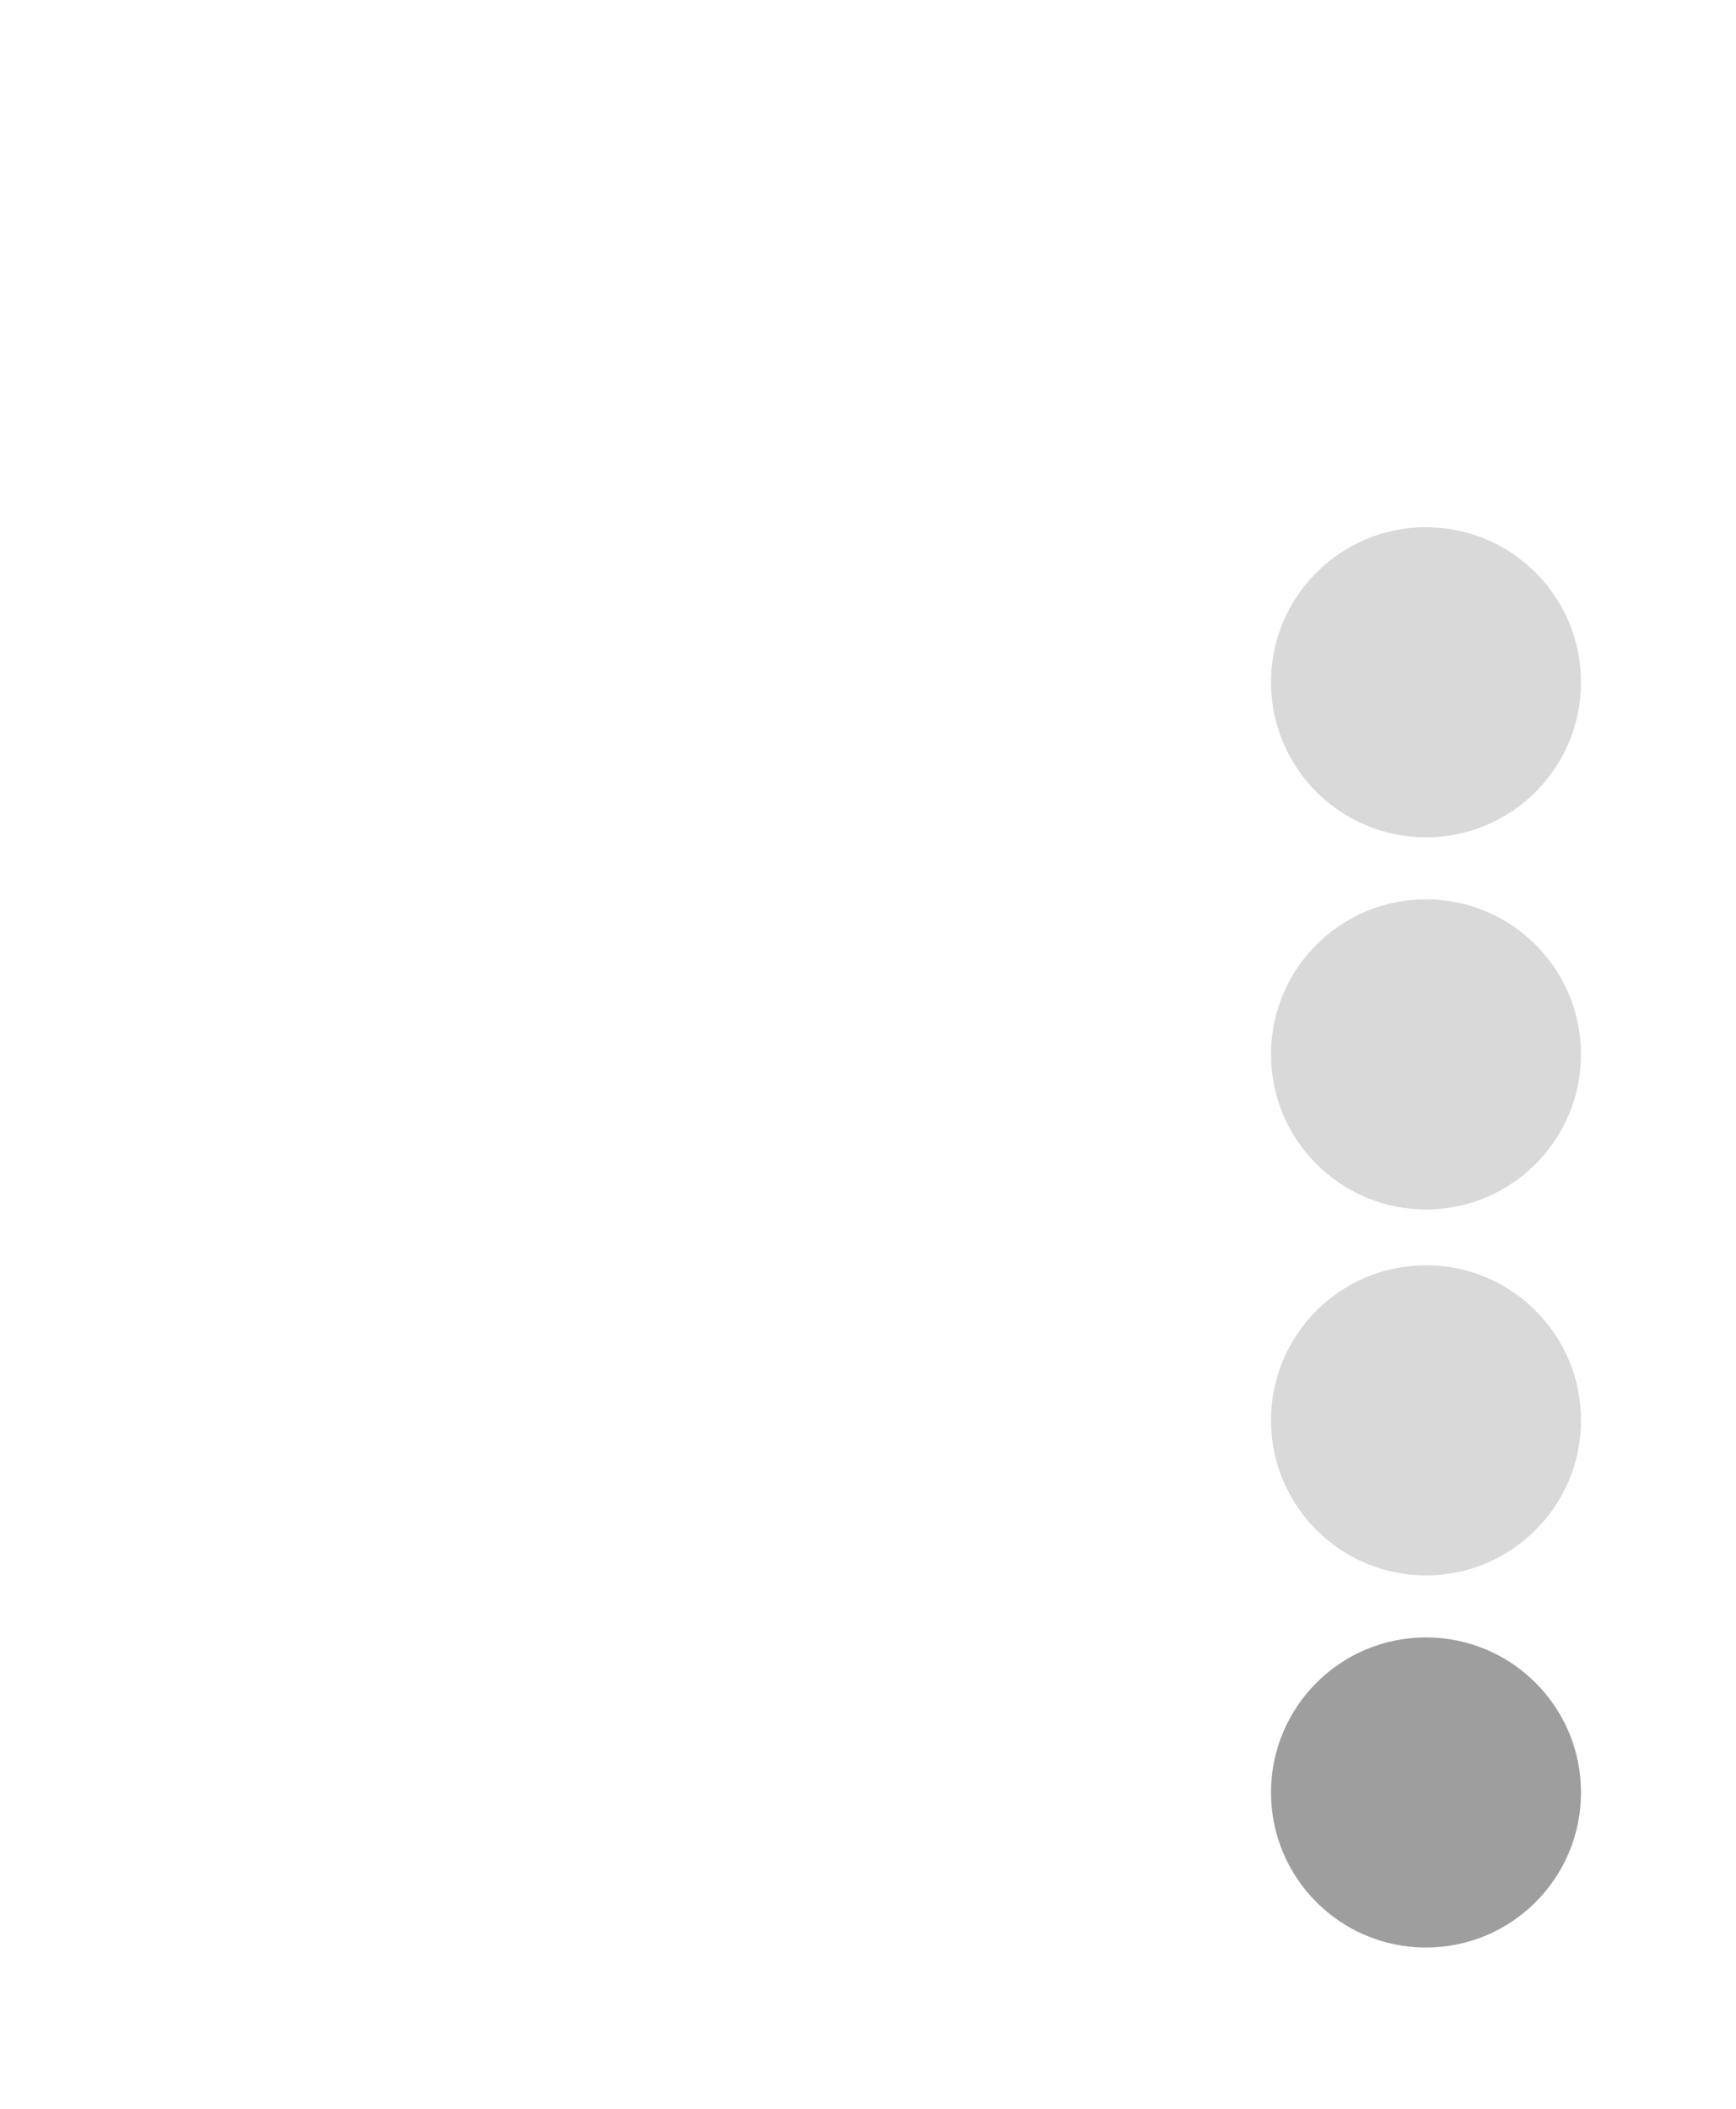 <svg xmlns="http://www.w3.org/2000/svg" width="280" height="340" fill="none" xmlns:v="https://vecta.io/nano"><g filter="url(#A)"><rect x="10" y="10" width="260" height="320" rx="10" fill="#fff"/></g><circle cx="230" cy="289" r="25" fill="#9e9e9e"/><g fill="#d9d9d9"><circle cx="230" cy="229" r="25"/><circle cx="230" cy="170" r="25"/><circle cx="230" cy="110" r="25"/></g><g fill="#9e9e9e"><path d="M214 273h32v32h-32z"/><path d="M239.92 276.36h-19.84a3.21 3.21 0 0 0-3.2 3.2V293a3.21 3.21 0 0 0 3.2 3.2h2.56v5.44l8-5.44h9.28a3.21 3.21 0 0 0 3.2-3.2v-13.44a3.21 3.21 0 0 0-3.2-3.2zm-16.064 6.4h6.528a.94.94 0 1 1 0 1.92h-6.528c-.512 0-.96-.416-.96-.96 0-.512.416-.96.96-.96zm11.648 6.4h-11.648c-.512 0-.96-.416-.96-.96 0-.512.416-.96.96-.96h11.648a.94.94 0 1 1 0 1.92z"/></g><path d="M240.507 218.359c-2.806-2.812-6.543-4.359-10.514-4.359-8.196 0-14.866 6.67-14.866 14.866 0 2.618.683 5.176 1.982 7.433L215 244l7.882-2.069c2.169 1.185 4.614 1.808 7.105 1.808h.006c8.19 0 15.007-6.67 15.007-14.866 0-3.971-1.688-7.701-4.493-10.514zm-10.514 22.875c-2.223 0-4.399-.596-6.294-1.721l-.449-.267-4.674 1.225 1.245-4.56-.294-.469c-1.239-1.969-1.889-4.239-1.889-6.576 0-6.81 5.545-12.355 12.362-12.355 3.301 0 6.402 1.286 8.732 3.623s3.764 5.437 3.757 8.739c0 6.817-5.685 12.361-12.496 12.361zm6.777-9.254c-.368-.188-2.196-1.085-2.538-1.205-.341-.128-.589-.188-.837.187s-.957 1.205-1.178 1.46c-.215.248-.436.281-.804.094-2.183-1.092-3.616-1.949-5.056-4.42-.382-.656.382-.609 1.092-2.029.12-.248.06-.462-.034-.65s-.837-2.015-1.145-2.759c-.301-.723-.609-.622-.837-.636-.214-.013-.462-.013-.71-.013s-.649.094-.991.462c-.341.375-1.299 1.272-1.299 3.1s1.333 3.596 1.513 3.844c.188.248 2.619 3.998 6.349 5.612 2.357 1.018 3.281 1.105 4.459.931.717-.108 2.197-.898 2.505-1.768s.308-1.614.214-1.768c-.087-.168-.335-.261-.703-.442zM230.032 156c-7.906 0-14.032 5.778-14.032 13.581 0 4.082 1.677 7.609 4.407 10.046.472.424.375.669.455 3.287.006.183.057.363.149.522a1.13 1.13 0 0 0 .375.391c.155.098.332.156.515.17a1.13 1.13 0 0 0 .535-.091c2.987-1.315 3.025-1.419 3.532-1.281 8.654 2.381 18.033-3.157 18.033-13.044 0-7.803-6.063-13.581-13.969-13.581zm8.425 10.451l-4.121 6.525c-.156.245-.36.456-.601.618a2.13 2.13 0 0 1-.798.327 2.11 2.11 0 0 1-.863-.021c-.283-.066-.549-.19-.782-.364l-3.278-2.454a.85.85 0 0 0-.509-.169c-.183 0-.361.059-.508.169l-4.424 3.356a.67.67 0 0 1-.966-.885l4.121-6.524c.156-.245.36-.456.601-.619a2.11 2.11 0 0 1 .799-.326c.286-.053.579-.046.862.02a2.12 2.12 0 0 1 .782.364l3.277 2.454a.85.85 0 0 0 .509.169c.183 0 .361-.059.508-.169l4.426-3.352c.59-.451 1.363.256.965.881zm2.1-67.724c-.694-.64-3.505-2.679-9.771-2.707 0 0-7.388-.443-10.986 2.86-2.001 2.001-2.706 4.937-2.783 8.574s-.17 10.449 6.398 12.297h.005l-.005 2.822s-.044 1.143.71 1.372c.908.285 1.444-.585 2.313-1.52a86.69 86.69 0 0 0 1.63-1.843c4.495.378 7.945-.486 8.339-.612.907-.295 6.042-.952 6.873-7.765.864-7.032-.415-11.472-2.723-13.478zm.76 12.965c-.705 5.687-4.867 6.048-5.632 6.294-.328.104-3.363.859-7.174.612 0 0-2.844 3.429-3.729 4.32-.29.29-.607.263-.602-.311l.022-4.687c-5.566-1.542-5.238-7.343-5.178-10.378s.634-5.523 2.329-7.196c3.046-2.761 9.318-2.351 9.318-2.351 5.298.022 7.835 1.619 8.426 2.154 1.952 1.673 2.947 5.676 2.22 11.543zm-7.601-4.418c.022.47-.683.503-.705.033-.06-1.203-.623-1.788-1.783-1.854-.47-.027-.426-.733.039-.705 1.525.082 2.373.957 2.449 2.526zm1.11.618c.055-2.318-1.394-4.134-4.144-4.336-.465-.033-.416-.738.049-.706 3.171.23 4.861 2.412 4.801 5.058-.006.471-.716.449-.706-.016zm2.57.733c.006.47-.705.475-.705.005-.033-4.456-3.002-6.884-6.605-6.911-.465-.006-.465-.706 0-.706 4.03.027 7.272 2.811 7.31 7.612zm-.617 5.364V114c-.591 1.039-1.696 2.187-2.833 1.821l-.011-.017c-1.154-.322-3.871-1.722-5.588-3.089a14.32 14.32 0 0 1-2.319-2.319c-.563-.705-1.132-1.542-1.684-2.548-1.165-2.105-1.422-3.045-1.422-3.045-.366-1.138.777-2.242 1.821-2.833h.011c.503-.262.985-.175 1.307.213a32.79 32.79 0 0 0 .968 1.209c.273.372.64.968.831 1.301.334.596.126 1.203-.202 1.455l-.656.525c-.334.268-.29.765-.29.765s.973 3.68 4.609 4.61c0 0 .498.043.766-.29l.525-.656c.251-.328.858-.536 1.454-.203.804.454 1.827 1.16 2.505 1.799.383.312.47.788.208 1.291z" fill="#d9d9d9"/><defs><filter id="A" x="0" y="0" width="280" height="340" filterUnits="userSpaceOnUse" color-interpolation-filters="sRGB"><feFlood flood-opacity="0" result="A"/><feColorMatrix in="SourceAlpha" values="0 0 0 0 0 0 0 0 0 0 0 0 0 0 0 0 0 0 127 0" result="B"/><feOffset/><feGaussianBlur stdDeviation="5"/><feComposite in2="B" operator="out"/><feColorMatrix values="0 0 0 0 0 0 0 0 0 0 0 0 0 0 0 0 0 0 0.25 0"/><feBlend in2="A"/><feBlend in="SourceGraphic"/></filter></defs></svg>